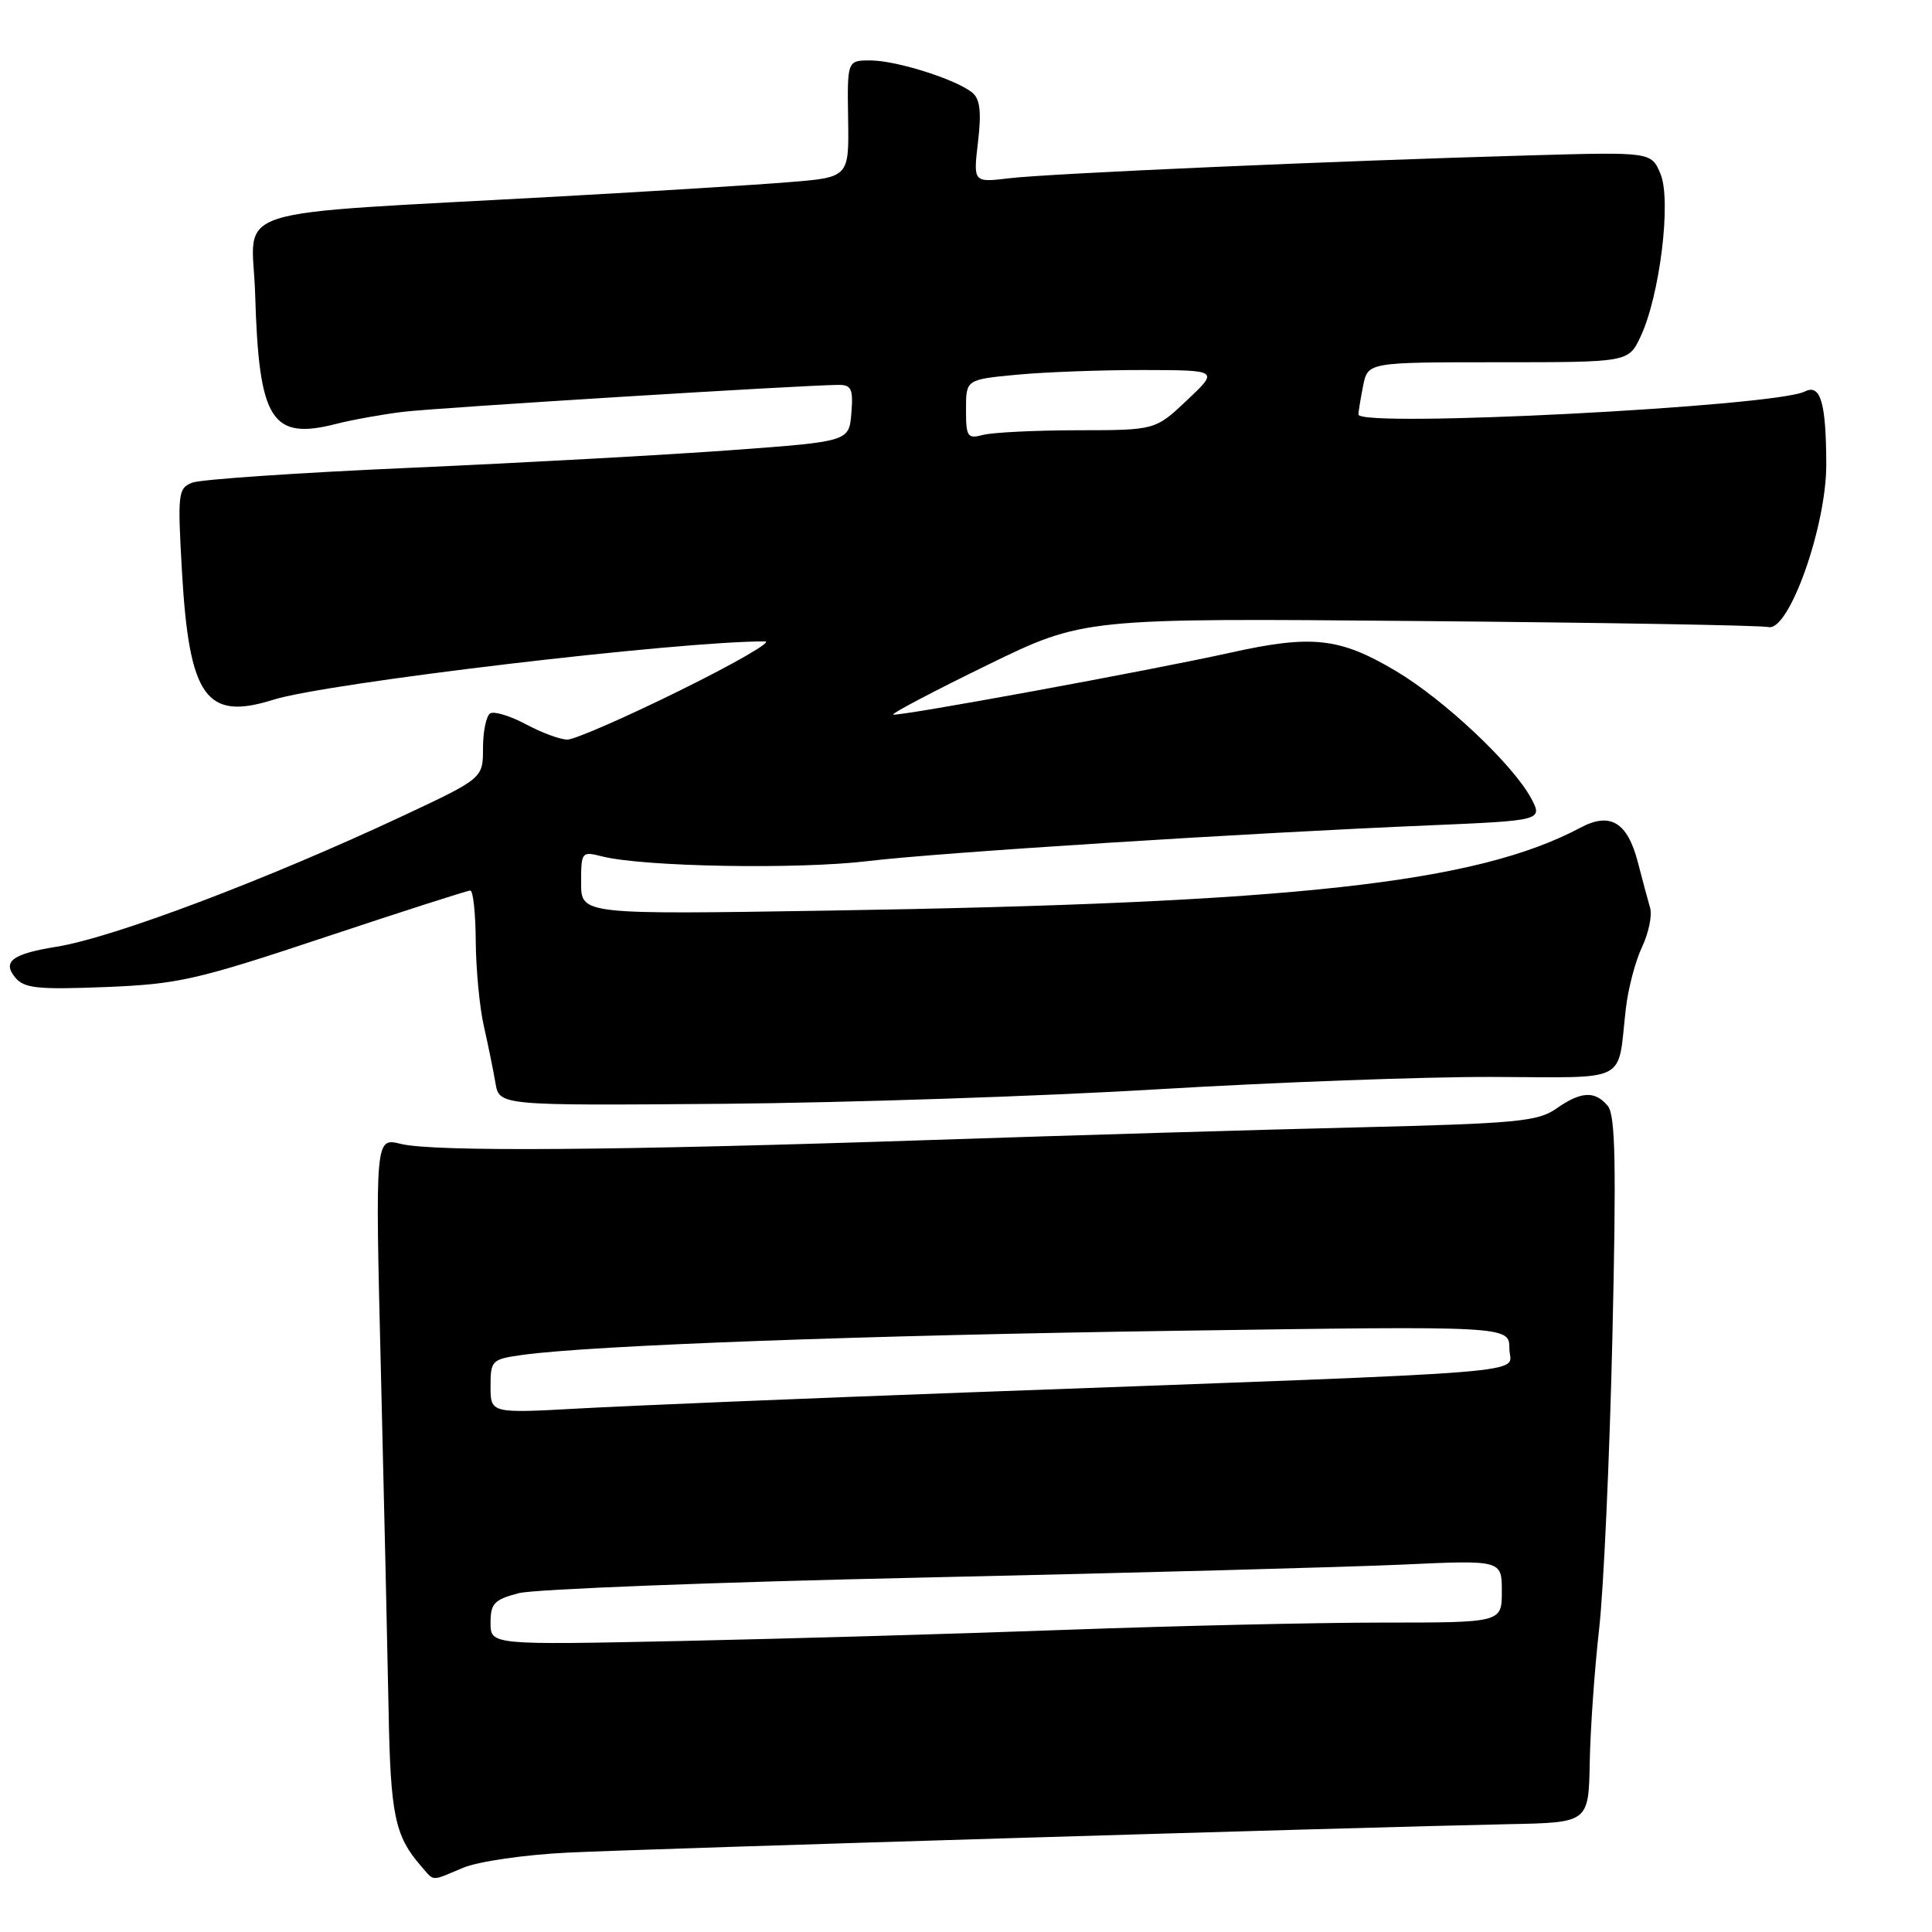 <?xml version="1.0" encoding="UTF-8" standalone="no"?>
<!DOCTYPE svg PUBLIC "-//W3C//DTD SVG 1.1//EN" "http://www.w3.org/Graphics/SVG/1.1/DTD/svg11.dtd" >
<svg xmlns="http://www.w3.org/2000/svg" xmlns:xlink="http://www.w3.org/1999/xlink" version="1.1" viewBox="0 0 256 256">
 <g >
 <path fill="currentColor"
d=" M 61.37 247.49 C 63.39 246.65 69.50 245.76 75.24 245.48 C 85.56 244.98 180.42 242.11 200.00 241.71 C 210.50 241.50 210.50 241.50 210.65 233.50 C 210.73 229.10 211.29 221.17 211.89 215.88 C 212.49 210.59 213.28 193.17 213.65 177.18 C 214.18 154.20 214.05 147.77 213.04 146.54 C 211.34 144.50 209.49 144.60 206.21 146.90 C 203.80 148.60 200.94 148.87 180.00 149.38 C 167.07 149.69 141.65 150.44 123.50 151.05 C 81.55 152.46 57.42 152.64 53.10 151.57 C 49.71 150.73 49.71 150.73 50.47 181.62 C 50.89 198.60 51.34 218.83 51.49 226.58 C 51.74 240.50 52.32 243.28 55.78 247.25 C 57.61 249.35 56.99 249.32 61.37 247.49 Z  M 153.50 144.33 C 168.90 143.41 188.82 142.67 197.76 142.70 C 216.16 142.75 214.27 143.71 215.43 133.67 C 215.73 131.01 216.70 127.32 217.58 125.48 C 218.45 123.63 218.94 121.30 218.65 120.31 C 218.36 119.31 217.63 116.60 217.03 114.27 C 215.65 108.94 213.37 107.56 209.42 109.67 C 195.61 117.02 171.59 119.67 109.75 120.66 C 77.00 121.18 77.00 121.18 77.00 116.98 C 77.00 112.88 77.07 112.79 79.75 113.47 C 85.21 114.86 105.70 115.22 115.00 114.10 C 124.21 112.98 165.11 110.38 189.50 109.36 C 204.31 108.73 204.44 108.70 202.89 105.79 C 200.48 101.30 191.37 92.71 184.96 88.91 C 177.51 84.48 173.84 84.08 163.00 86.49 C 152.52 88.82 118.69 95.03 118.35 94.68 C 118.17 94.51 123.78 91.56 130.81 88.13 C 143.58 81.90 143.58 81.90 188.04 82.29 C 212.49 82.50 233.32 82.86 234.33 83.09 C 237.05 83.70 242.00 69.76 241.99 61.56 C 241.97 53.32 241.23 50.82 239.14 51.88 C 235.17 53.88 180.00 56.72 180.00 54.92 C 180.00 54.55 180.28 52.84 180.62 51.12 C 181.25 48.00 181.25 48.00 198.51 48.00 C 215.77 48.00 215.77 48.00 217.37 44.63 C 219.93 39.23 221.49 26.59 220.03 23.06 C 218.81 20.13 218.81 20.13 202.65 20.59 C 177.07 21.31 138.95 22.99 133.73 23.62 C 128.96 24.19 128.96 24.19 129.59 18.81 C 130.06 14.85 129.86 13.13 128.85 12.29 C 126.74 10.54 118.85 8.03 115.38 8.01 C 112.26 8.00 112.26 8.00 112.38 15.75 C 112.50 23.50 112.50 23.50 104.50 24.14 C 100.10 24.50 86.60 25.34 74.50 26.01 C 28.70 28.56 33.46 27.04 33.81 39.00 C 34.30 55.76 35.95 58.38 44.62 56.15 C 46.75 55.61 50.75 54.89 53.50 54.56 C 58.18 54.01 106.83 51.00 111.15 51.00 C 112.82 51.00 113.07 51.58 112.81 54.75 C 112.50 58.50 112.50 58.50 97.00 59.64 C 88.47 60.27 69.35 61.32 54.50 61.98 C 39.65 62.63 26.60 63.52 25.49 63.95 C 23.59 64.69 23.52 65.34 24.11 75.71 C 25.07 92.39 27.30 95.53 36.21 92.72 C 43.33 90.48 90.03 84.94 101.38 84.99 C 102.41 85.00 97.32 87.93 90.08 91.50 C 82.83 95.08 76.13 98.00 75.18 98.00 C 74.24 98.00 71.77 97.09 69.69 95.97 C 67.60 94.86 65.47 94.21 64.95 94.53 C 64.43 94.85 64.00 96.92 64.00 99.12 C 64.00 103.13 64.00 103.13 53.25 108.17 C 35.36 116.55 14.99 124.25 7.48 125.45 C 1.63 126.39 0.27 127.41 2.02 129.53 C 3.21 130.96 4.97 131.14 13.96 130.79 C 23.64 130.40 26.02 129.86 43.07 124.18 C 53.28 120.78 61.94 118.00 62.32 118.00 C 62.69 118.00 63.02 121.04 63.04 124.75 C 63.07 128.46 63.55 133.53 64.12 136.00 C 64.68 138.47 65.37 141.85 65.65 143.50 C 66.16 146.50 66.16 146.50 95.83 146.26 C 112.15 146.12 138.10 145.26 153.50 144.33 Z  M 65.00 215.02 C 65.00 212.46 65.49 211.95 68.75 211.10 C 70.81 210.57 95.00 209.63 122.50 209.03 C 150.00 208.42 178.46 207.65 185.75 207.32 C 199.00 206.71 199.00 206.71 199.00 210.86 C 199.00 215.00 199.00 215.00 183.27 215.00 C 174.62 215.00 155.83 215.43 141.52 215.95 C 127.21 216.48 104.14 217.14 90.25 217.44 C 65.00 217.97 65.00 217.97 65.00 215.02 Z  M 65.00 183.70 C 65.00 180.25 65.15 180.10 69.25 179.53 C 78.44 178.26 114.55 176.93 156.25 176.33 C 200.00 175.69 200.00 175.69 200.00 178.70 C 200.00 182.15 206.65 181.61 128.00 184.51 C 106.28 185.31 83.21 186.27 76.75 186.63 C 65.00 187.28 65.00 187.28 65.00 183.70 Z  M 128.00 54.26 C 128.00 50.29 128.00 50.29 134.75 49.65 C 138.46 49.30 146.00 49.02 151.50 49.03 C 161.50 49.05 161.50 49.05 157.29 53.03 C 153.08 57.00 153.08 57.00 142.79 57.01 C 137.13 57.02 131.49 57.30 130.25 57.63 C 128.19 58.18 128.00 57.89 128.00 54.26 Z "/>
</g>
</svg>